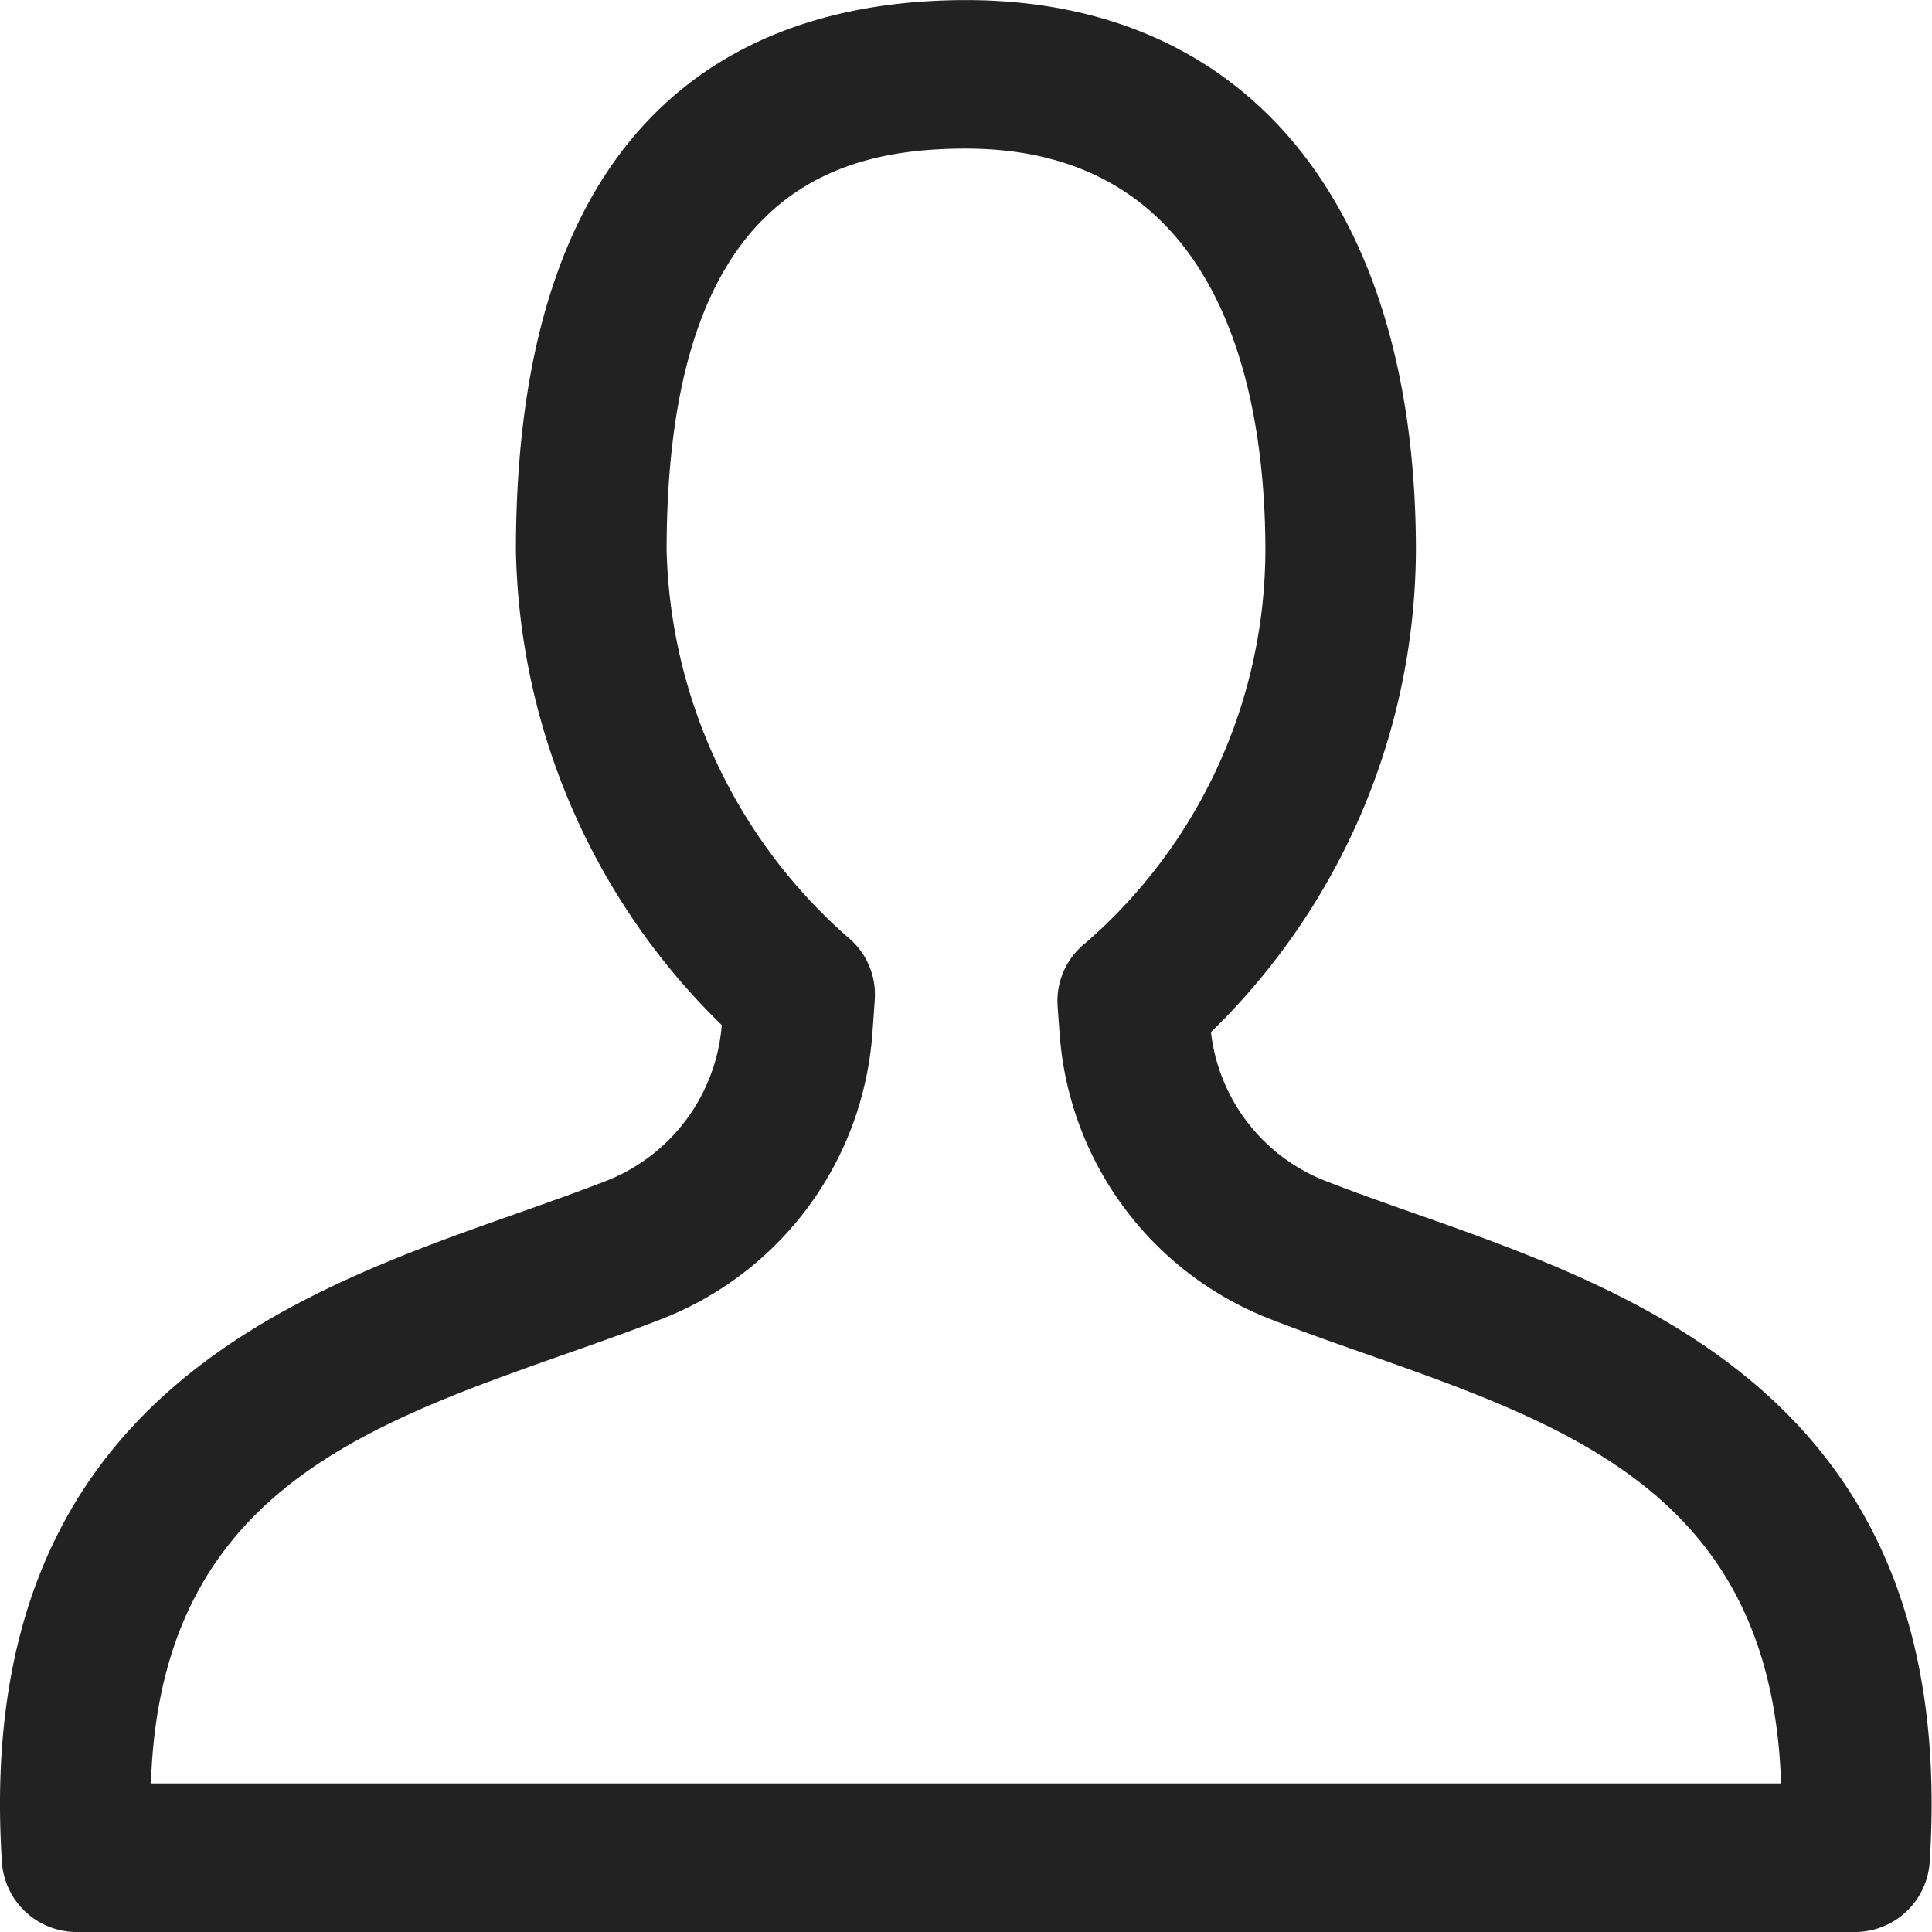 <svg xmlns="http://www.w3.org/2000/svg" width="24" height="24" viewBox="0 0 24 24">
  <g id="Vector_Smart_Object_copy_11" data-name="Vector Smart Object copy 11" transform="translate(-89.1 -297.312)">
    <path id="패스_137" data-name="패스 137" d="M112.143,321.312H90.057a.93.93,0,0,1-.933-.864c-.367-5.676,3.545-7.056,6.4-8.063.4-.141.775-.274,1.128-.412a2.272,2.272,0,0,0,1.414-1.927,8.452,8.452,0,0,1-2.557-5.894c0-5.653,3.04-6.839,5.59-6.839,3.5,0,5.59,2.557,5.59,6.839a8.4,8.4,0,0,1-2.546,5.981,2.261,2.261,0,0,0,1.4,1.84h0c.353.138.729.272,1.128.412,2.857,1.007,6.769,2.387,6.4,8.063A.93.93,0,0,1,112.143,321.312Zm-21.168-1.846h20.25c-.115-3.557-2.58-4.426-5.18-5.343-.415-.146-.807-.284-1.191-.435h0a4.118,4.118,0,0,1-2.592-3.551q-.013-.168-.024-.329a.918.918,0,0,1,.347-.782,6.482,6.482,0,0,0,2.234-4.875c0-1.865-.483-4.993-3.719-4.993-1.6,0-3.719.518-3.719,4.993a6.614,6.614,0,0,0,2.256,4.808.918.918,0,0,1,.33.764q-.013.2-.029.411a4.126,4.126,0,0,1-2.592,3.553c-.384.151-.776.289-1.191.435C93.555,315.039,91.089,315.909,90.975,319.466Z" fill="#222"/>
  </g>
</svg>

